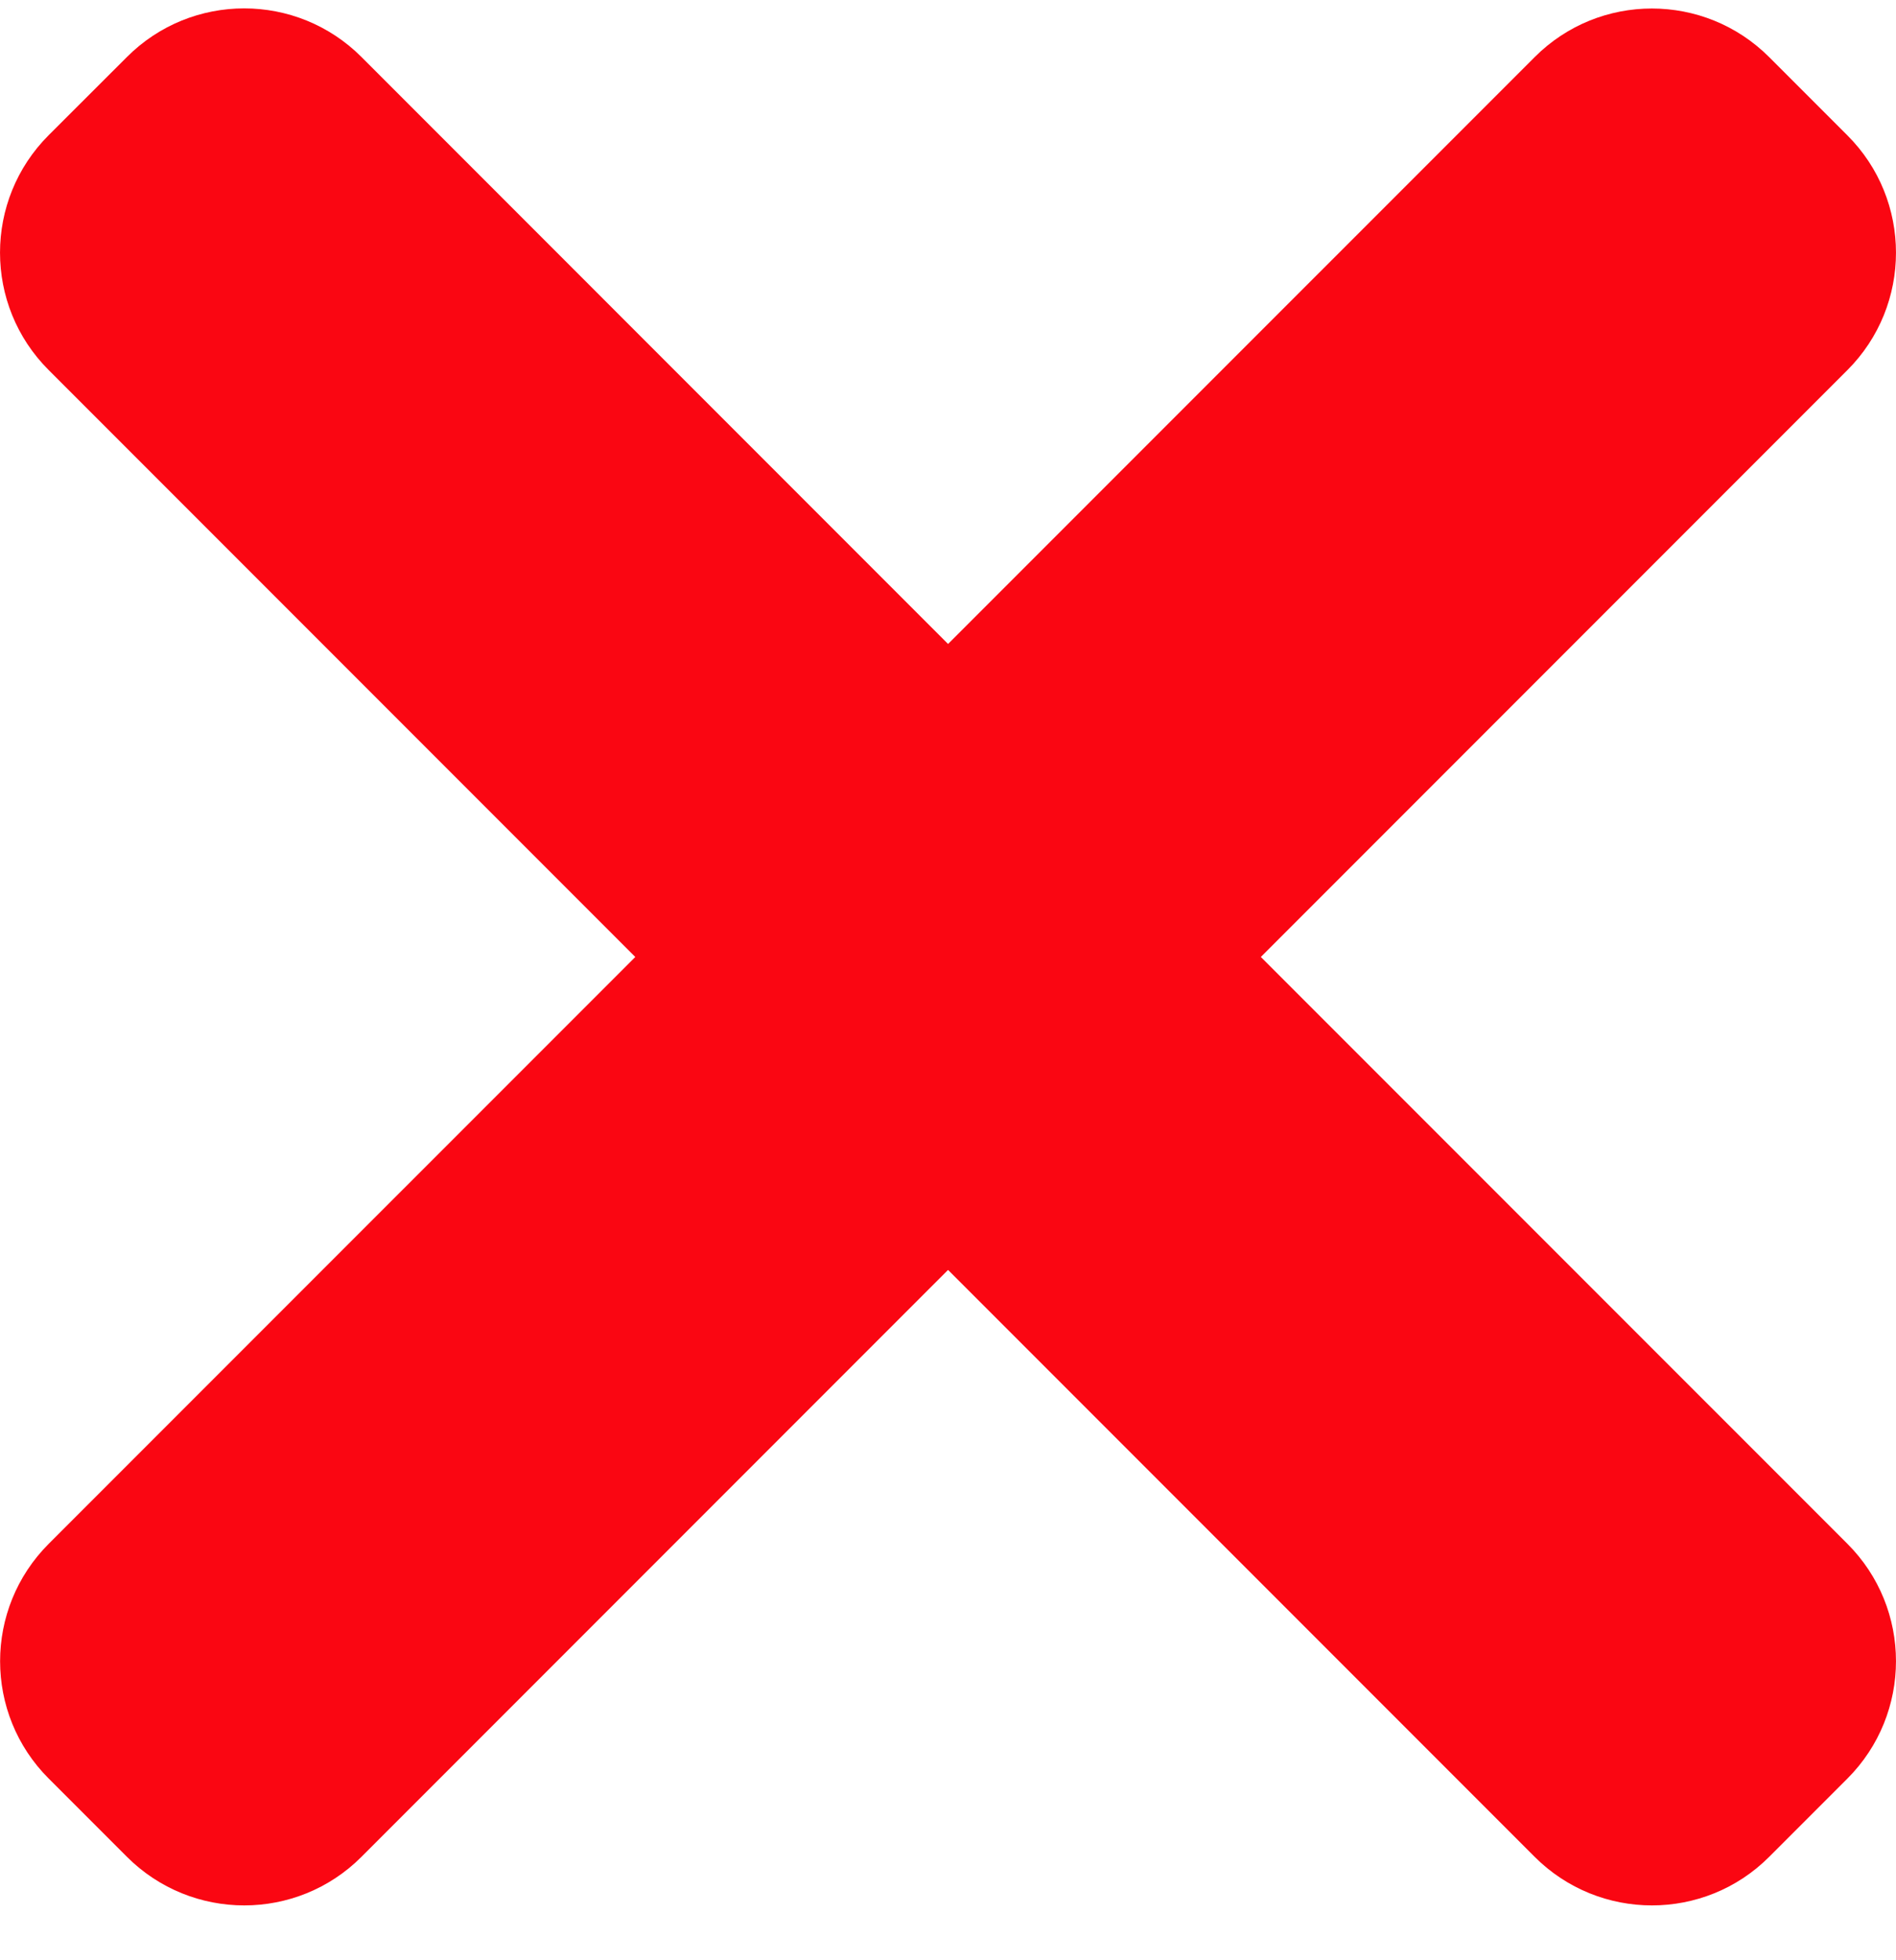 <svg width="30" height="31" viewBox="0 0 30 31" fill="none" xmlns="http://www.w3.org/2000/svg">
<path d="M19.95 15.134L29.231 5.853C30.256 4.827 30.256 3.165 29.231 2.141L27.994 0.904C26.968 -0.122 25.305 -0.122 24.282 0.904L15.001 10.184L5.72 0.902C4.695 -0.124 3.032 -0.124 2.008 0.902L0.769 2.139C-0.256 3.165 -0.256 4.827 0.769 5.851L10.052 15.134L0.771 24.414C-0.255 25.44 -0.255 27.103 0.771 28.127L2.008 29.364C3.034 30.389 4.696 30.389 5.72 29.364L15.001 20.083L24.282 29.364C25.307 30.389 26.97 30.389 27.994 29.364L29.231 28.127C30.256 27.101 30.256 25.438 29.231 24.414L19.95 15.134Z" fill="#FA0612"/>
</svg>

